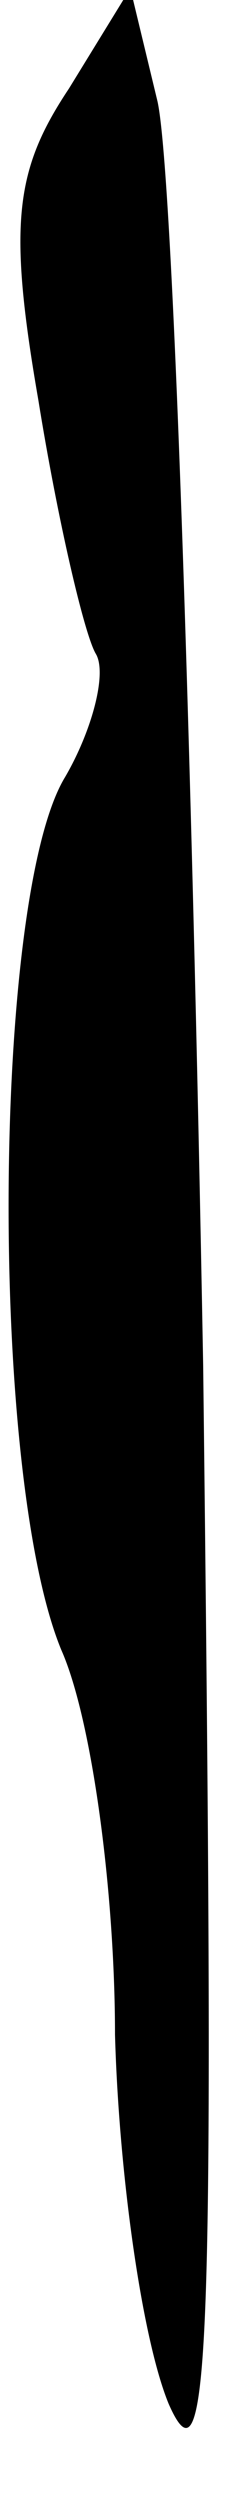 <?xml version="1.0" standalone="no"?>
<!DOCTYPE svg PUBLIC "-//W3C//DTD SVG 20010904//EN"
 "http://www.w3.org/TR/2001/REC-SVG-20010904/DTD/svg10.dtd">
<svg version="1.0" xmlns="http://www.w3.org/2000/svg"
 width="6pt" height="65pt" viewBox="0 0 6 65"
 preserveAspectRatio="xMidYMid meet">
<g transform="translate(0,65) scale(0.1,-0.1)"
fill="#000000" stroke="none">
<path fill="#000000" stroke="none" d="M18 627 c-14 -21 -16 -35 -8 -81 5 -31
12 -61 15 -66 3 -5 -1 -20 -8 -32 -19 -31 -20 -181 -1 -227 8 -18 14 -63 14
-100 1 -36 7 -79 14 -96 11 -25 12 17 9 270 -3 165 -8 313 -12 329 l-7 29 -16
-26z"/>
</g>
</svg>
